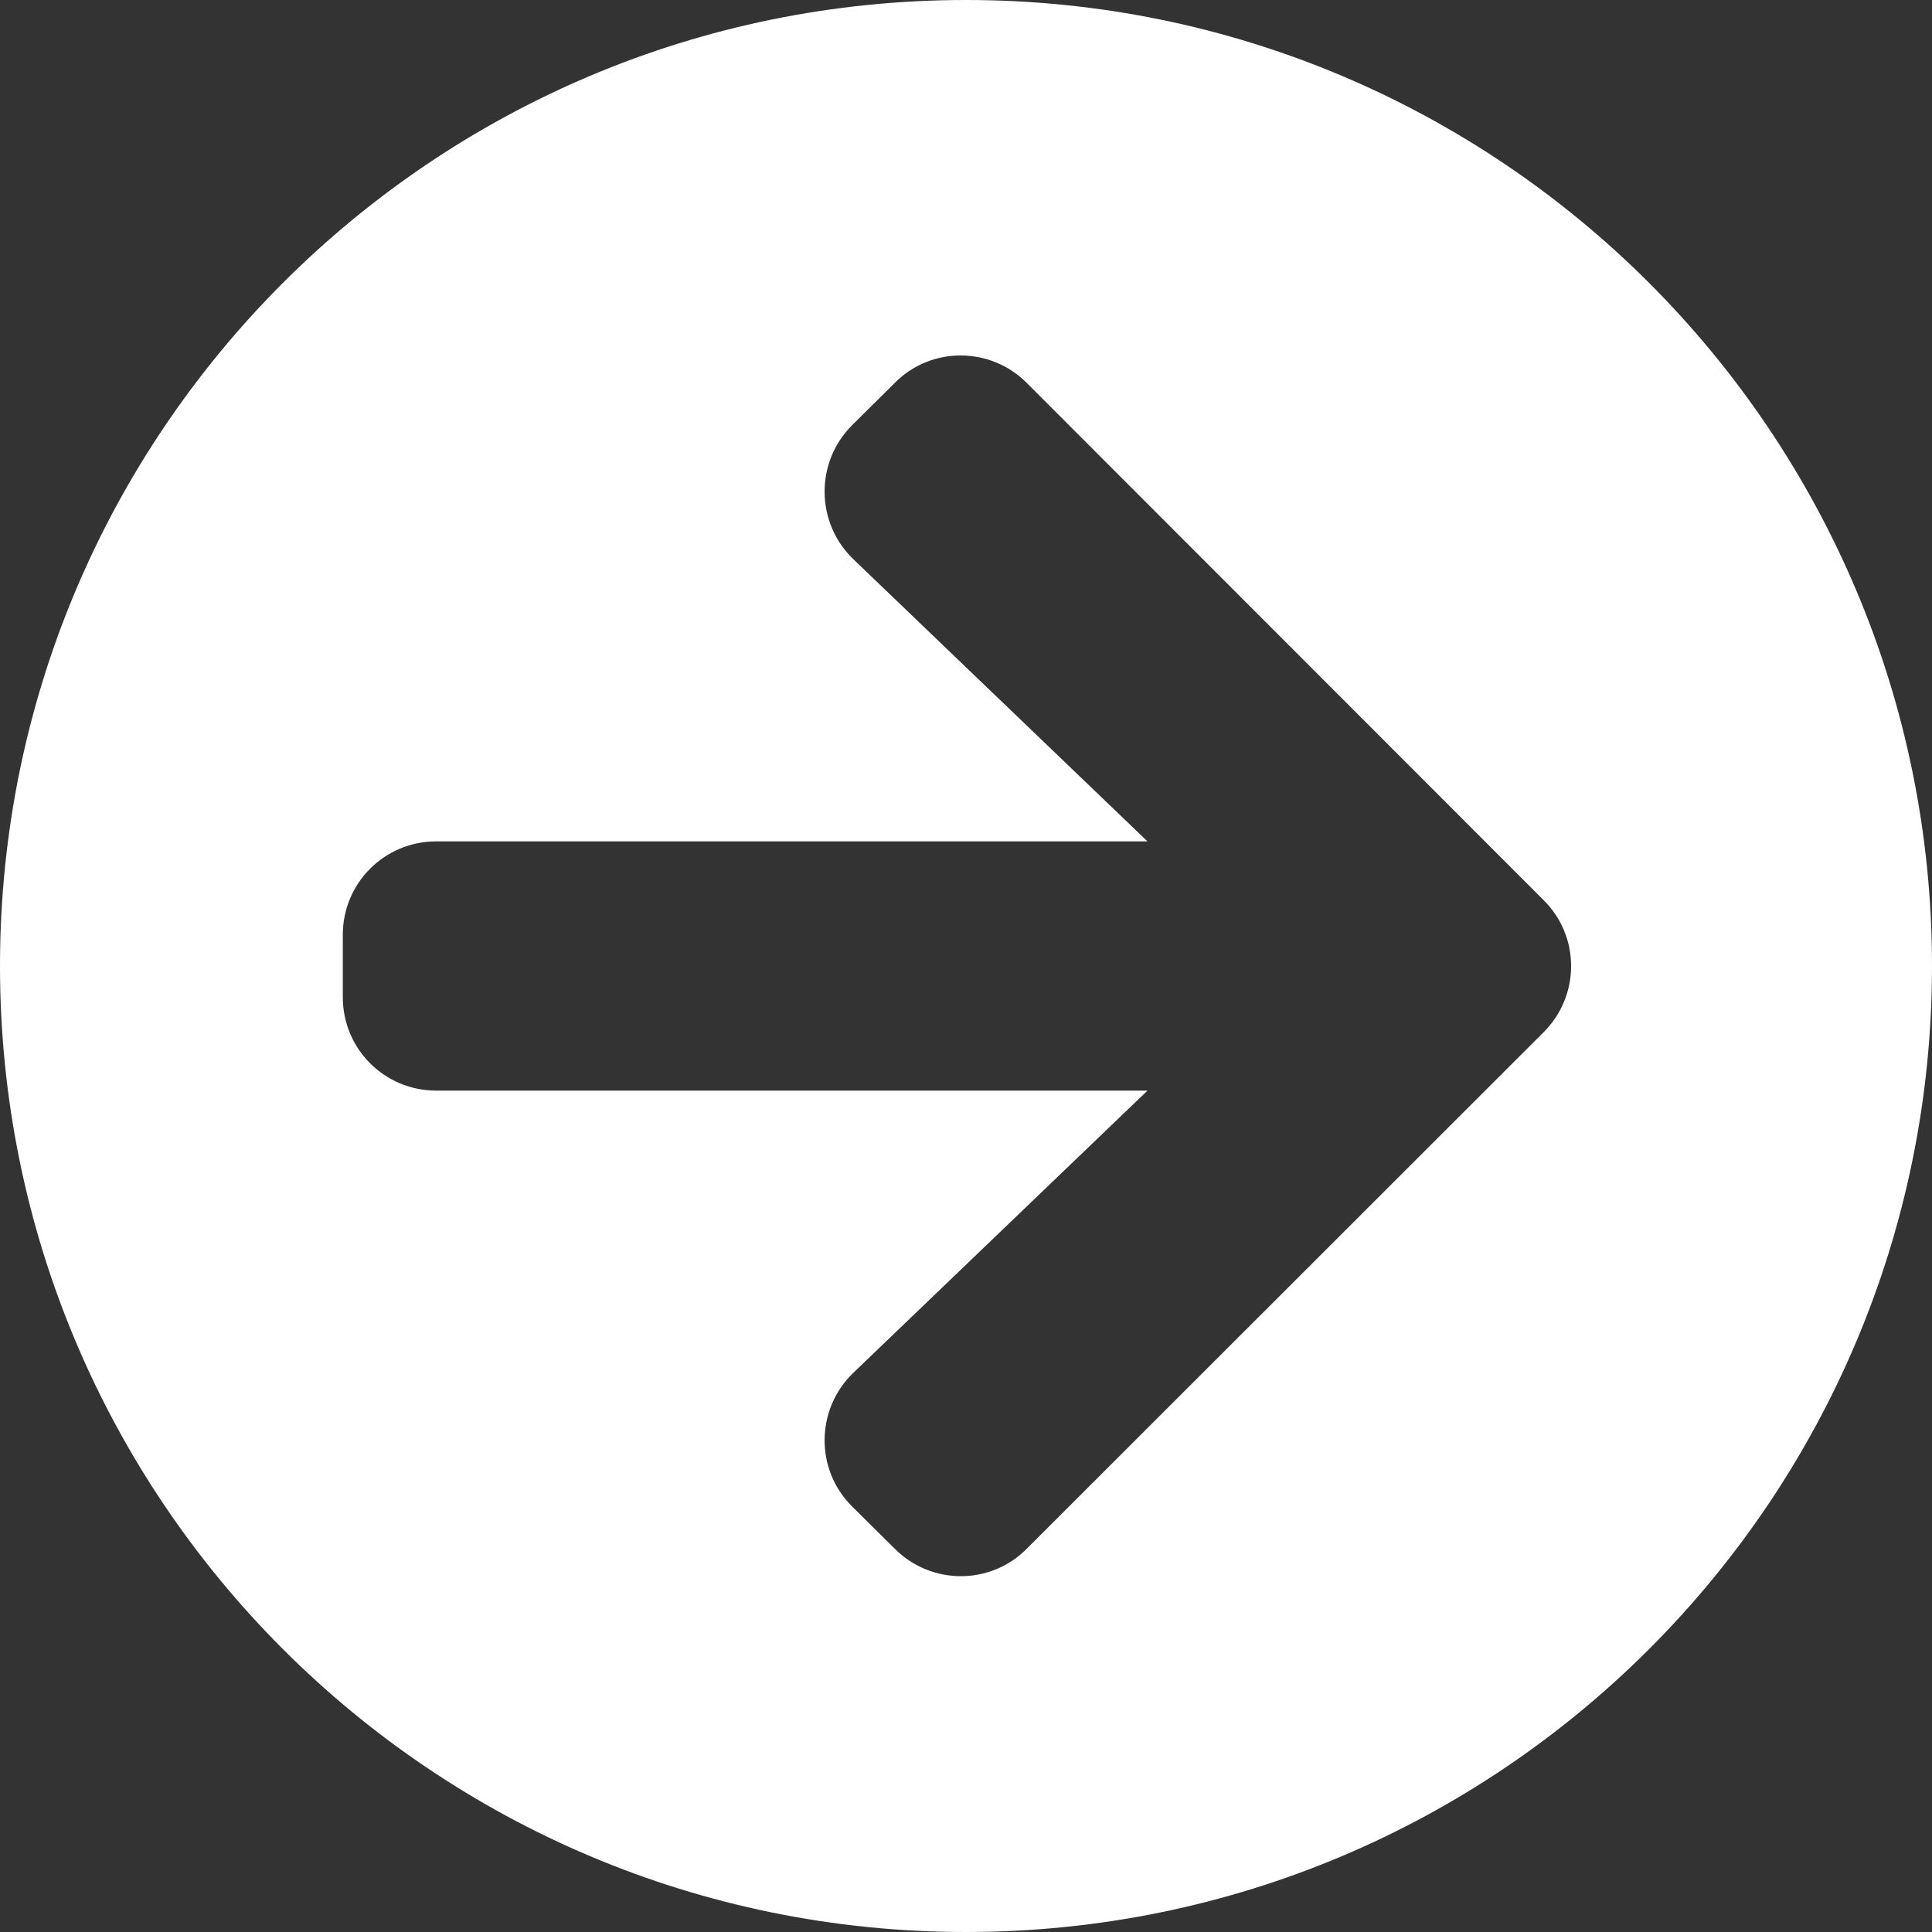 <svg width="16" height="16" viewBox="0 0 16 16" fill="none" xmlns="http://www.w3.org/2000/svg">
<rect x="0" y="0" width="16" height="16" fill="#333333" stroke="none"/>
<path id="Icon awesome-arrow-circle-right" d="M8 0C12.419 0 16 3.581 16 8C16 12.419 12.419 16 8 16C3.581 16 0 12.419 0 8C0 3.581 3.581 0 8 0ZM7.068 4.632L9.503 6.968H3.613C3.184 6.968 2.839 7.313 2.839 7.742V8.258C2.839 8.687 3.184 9.032 3.613 9.032H9.503L7.068 11.368C6.755 11.668 6.748 12.168 7.055 12.474L7.41 12.826C7.713 13.129 8.203 13.129 8.503 12.826L12.784 8.548C13.087 8.245 13.087 7.755 12.784 7.455L8.503 3.171C8.2 2.868 7.71 2.868 7.41 3.171L7.055 3.523C6.748 3.832 6.755 4.332 7.068 4.632H7.068Z" fill="white"/>
</svg>
